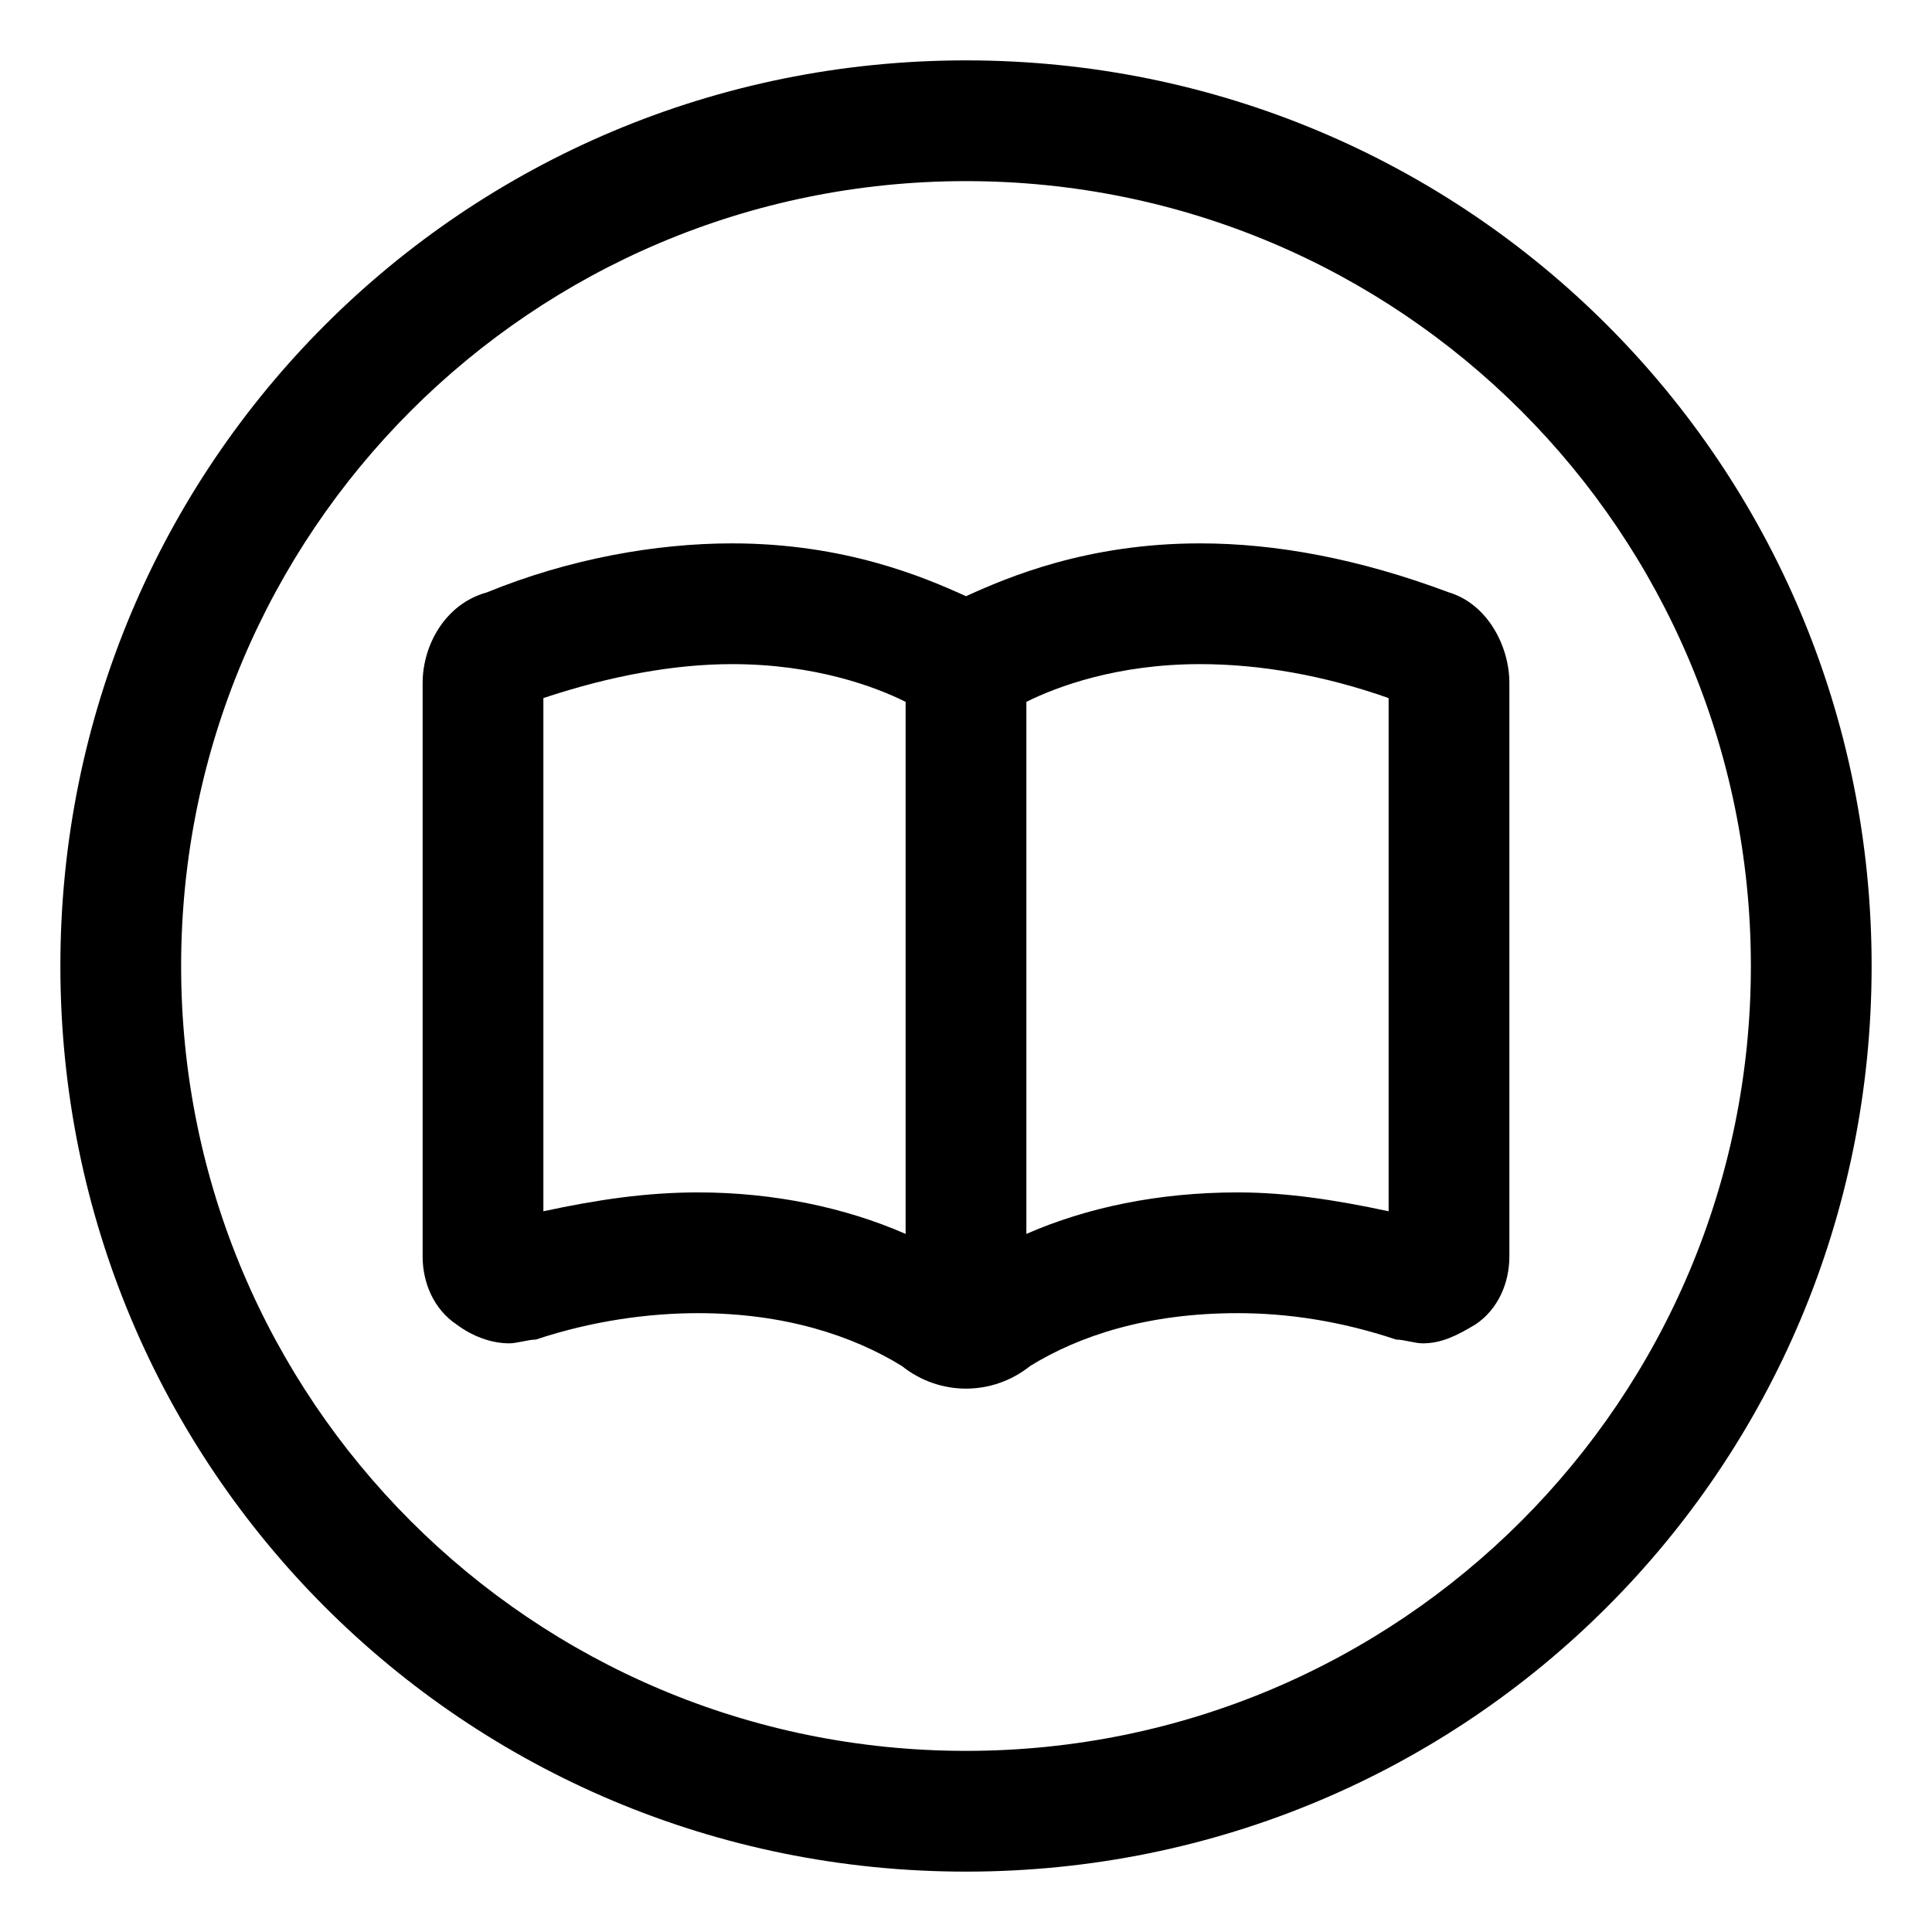 <svg xmlns="http://www.w3.org/2000/svg" viewBox="0 0 512 512"><!-- Font Awesome Pro 6.0.0-alpha1 by @fontawesome - https://fontawesome.com License - https://fontawesome.com/license (Commercial License) --><path d="M256 16C123 16 16 123 16 256S123 496 256 496S496 389 496 256S389 16 256 16ZM256 464C141 464 48 371 48 256S141 48 256 48S464 141 464 256S371 464 256 464ZM384 157C360 148 338 144 318 144C288 144 267 153 256 158C245 153 224 144 194 144H194C174 144 151 148 129 157C118 160 112 171 112 181V333C112 340 115 347 121 351C125 354 130 356 135 356C137 356 140 355 142 355C157 350 172 348 185 348C208 348 226 354 239 362C244 366 250 368 256 368C262 368 268 366 273 362C286 354 304 348 328 348C341 348 355 350 370 355C372 355 375 356 377 356C382 356 386 354 391 351C397 347 400 340 400 333V181C400 171 394 160 384 157ZM240 327C224 320 205 316 185 316C171 316 158 318 144 321V185C162 179 179 176 194 176C216 176 232 182 240 186V327ZM368 321C354 318 341 316 328 316C307 316 288 320 272 327V186C280 182 296 176 318 176C334 176 351 179 368 185V321Z"/></svg>